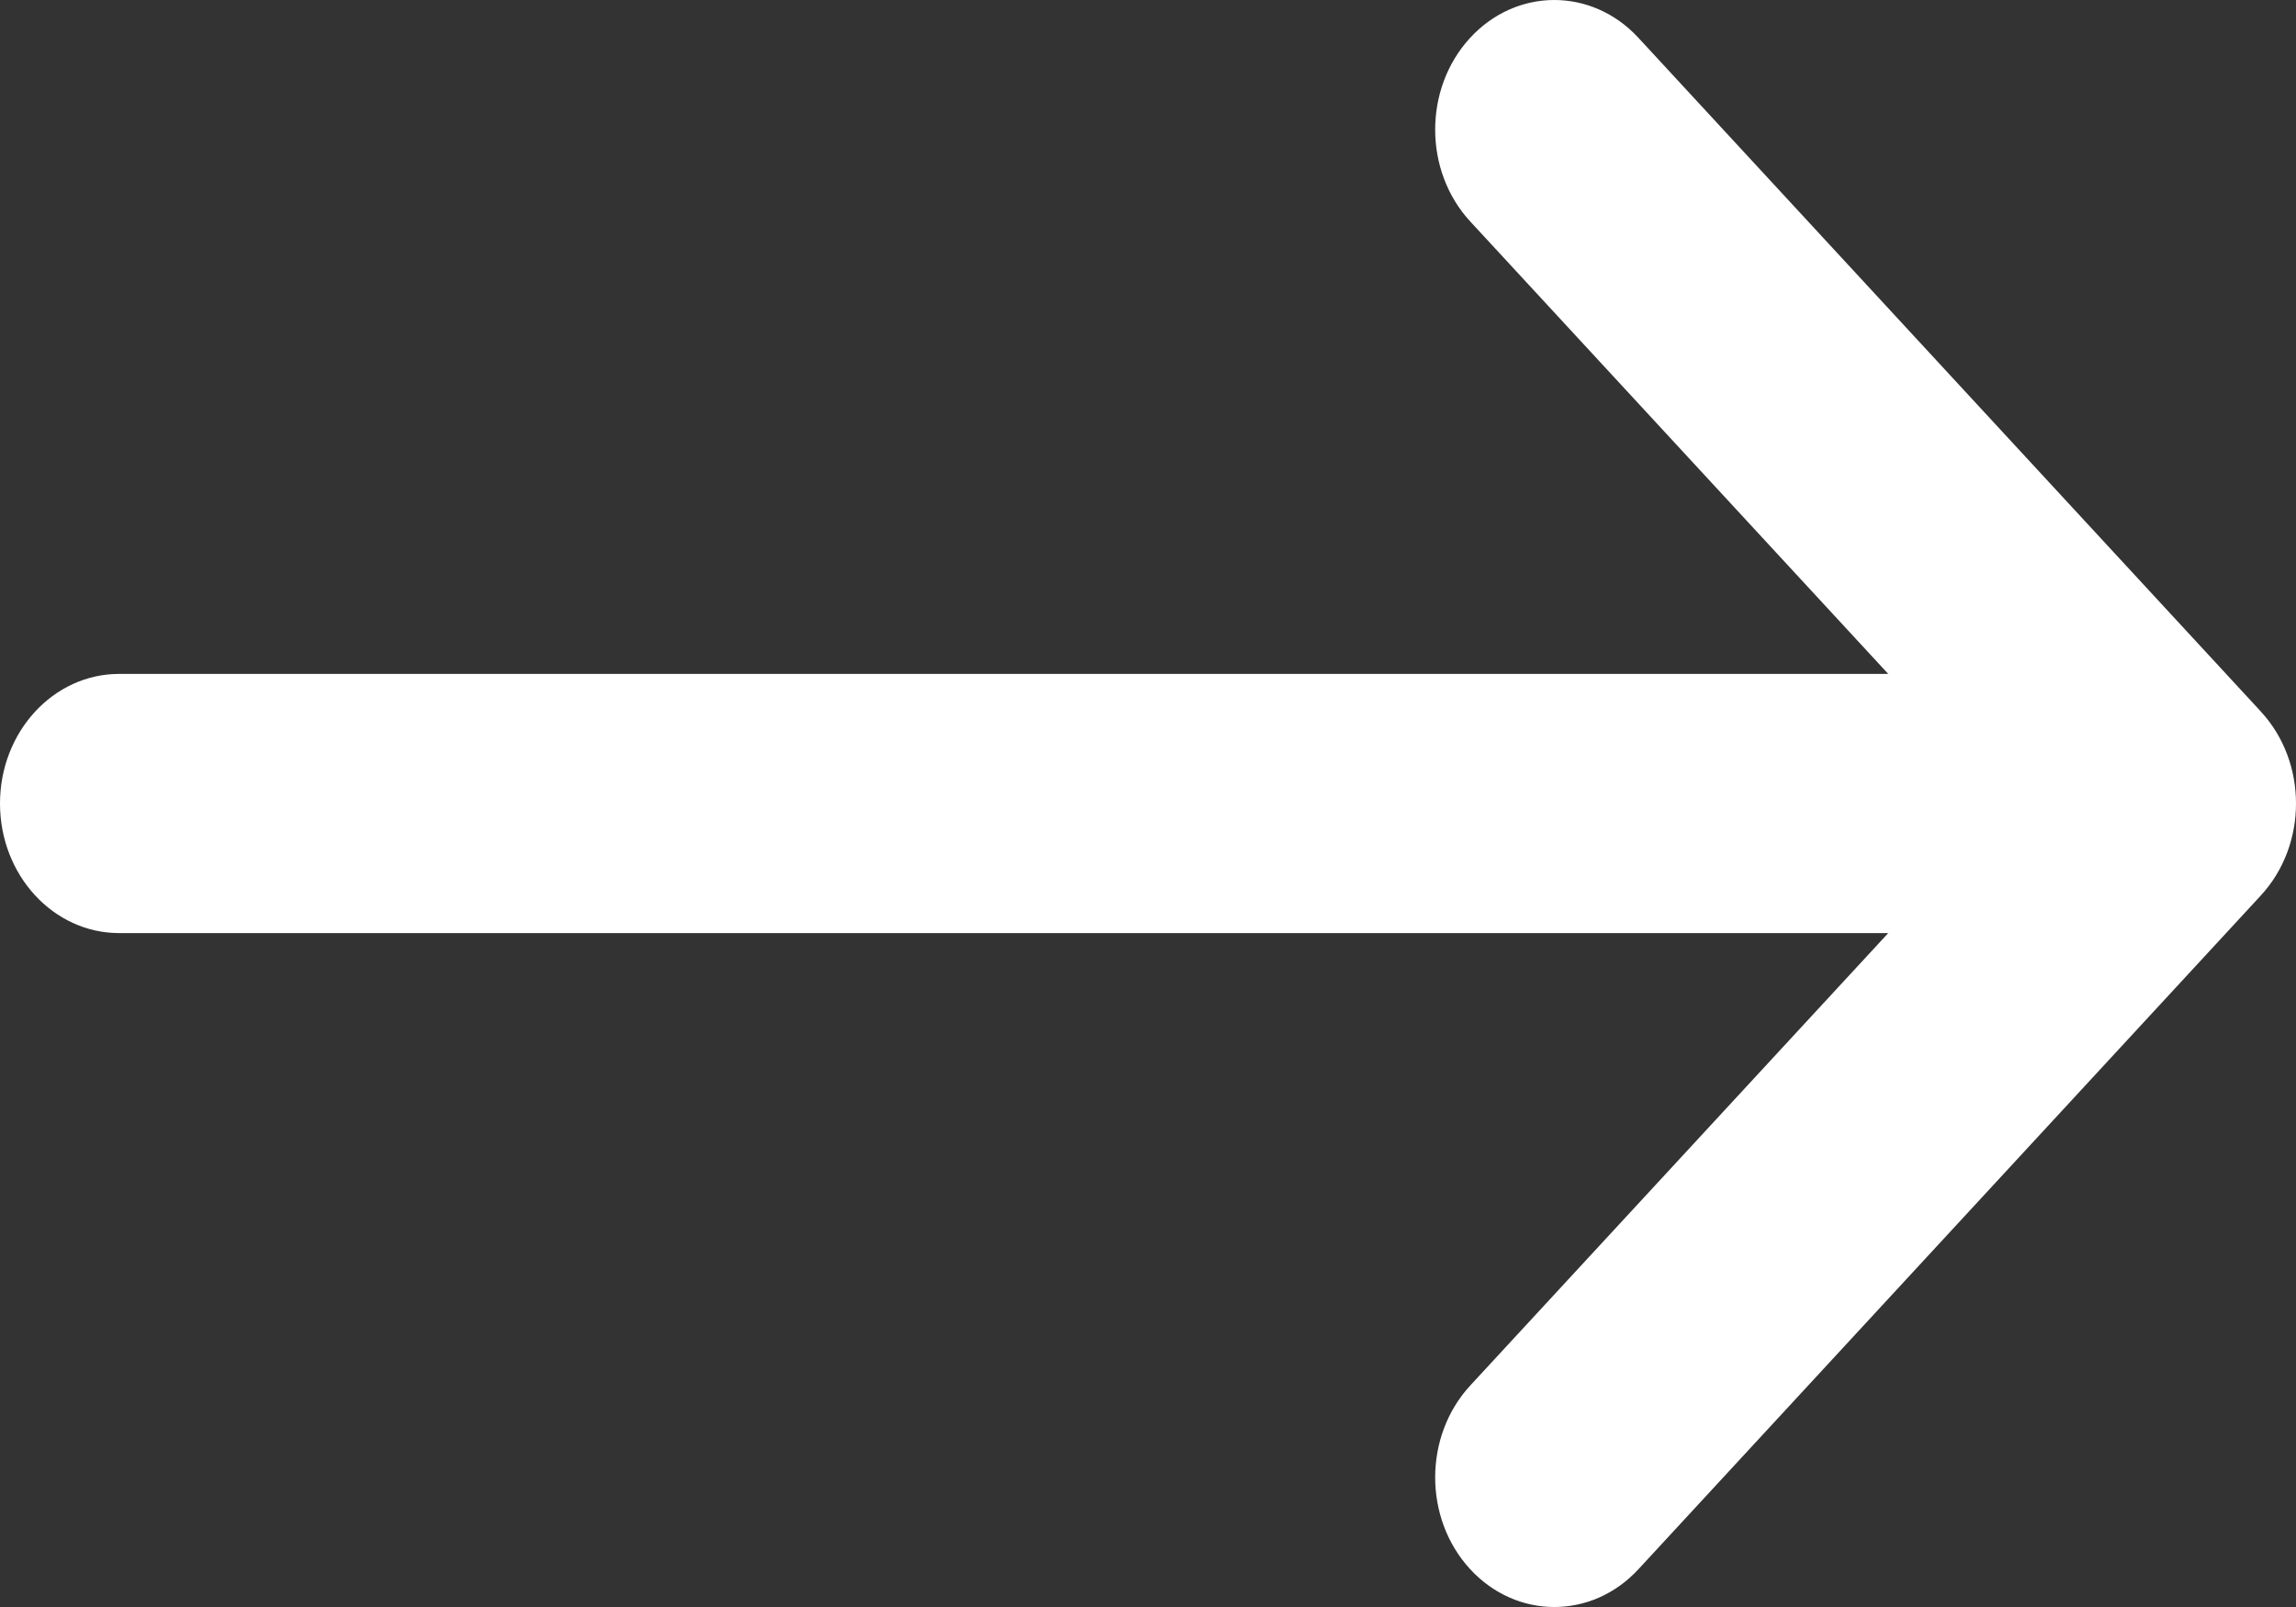 <svg width="40" height="28" viewBox="0 0 40 28" fill="none" xmlns="http://www.w3.org/2000/svg">
<rect x="0" y="0" width="40" height="28" fill="#333333" stroke="none"/>
<path d="M39.391 12.402L39.389 12.399L28.543 0.658C27.73 -0.222 26.416 -0.219 25.607 0.665C24.799 1.549 24.802 2.979 25.614 3.859L32.896 11.742H2.076C0.929 11.742 0 12.753 0 14C0 15.247 0.929 16.258 2.076 16.258H32.896L25.614 24.141C24.802 25.021 24.799 26.451 25.607 27.335C26.416 28.219 27.73 28.222 28.543 27.343L39.389 15.601L39.391 15.598C40.204 14.716 40.202 13.281 39.391 12.402Z" fill="white"/>
</svg>
